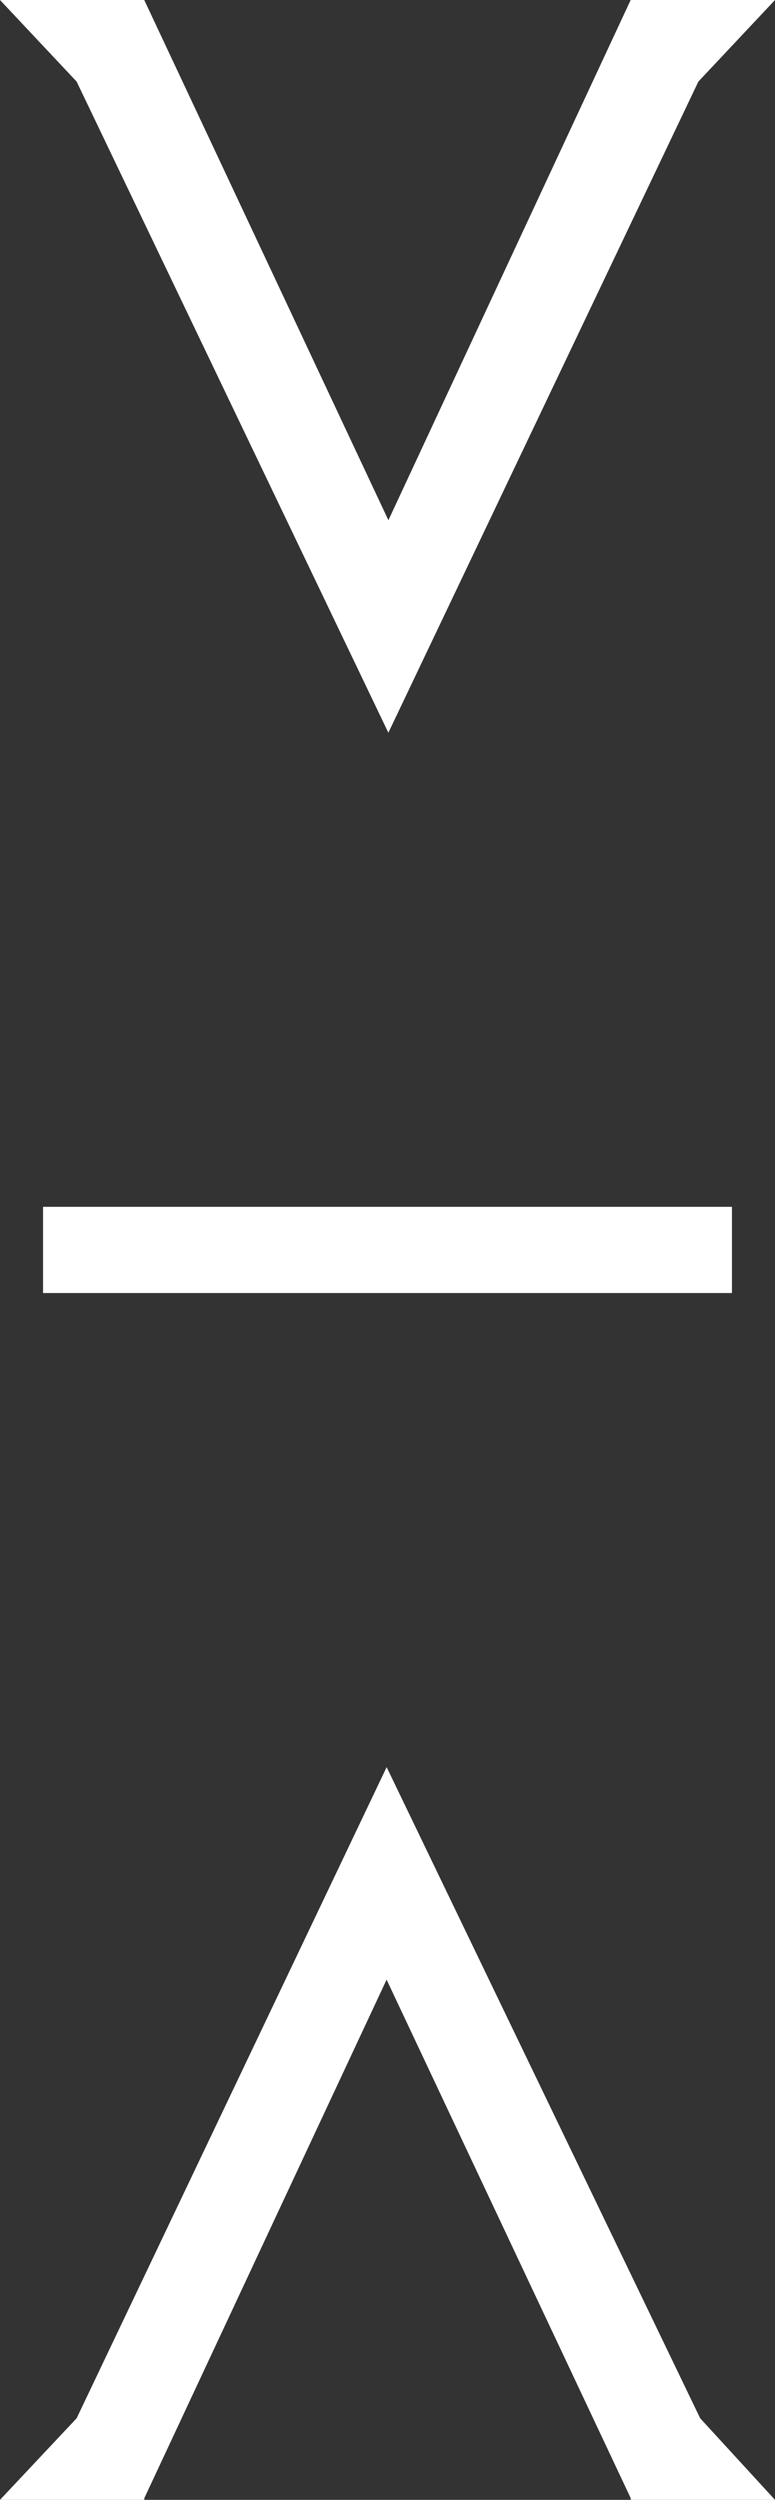 <svg xmlns="http://www.w3.org/2000/svg" width="18" height="58" viewBox="0 0 18 58">
    <rect x="0" y="0" width="18" height="58" fill="#333333" stroke="none"/>
    <g fill="#FFF" fill-rule="nonzero">
        <path d="M1 28h16v2H1zM18 0H14.648L9.021 12.07 3.35 0H0l1.78 1.893L9.02 17l7.2-15.107zM16.262 56.107L8.98 41l-7.2 15.107L0 58h3.352v-.04l5.627-12.03 5.67 12.03V58H18z"/>
    </g>
</svg>
